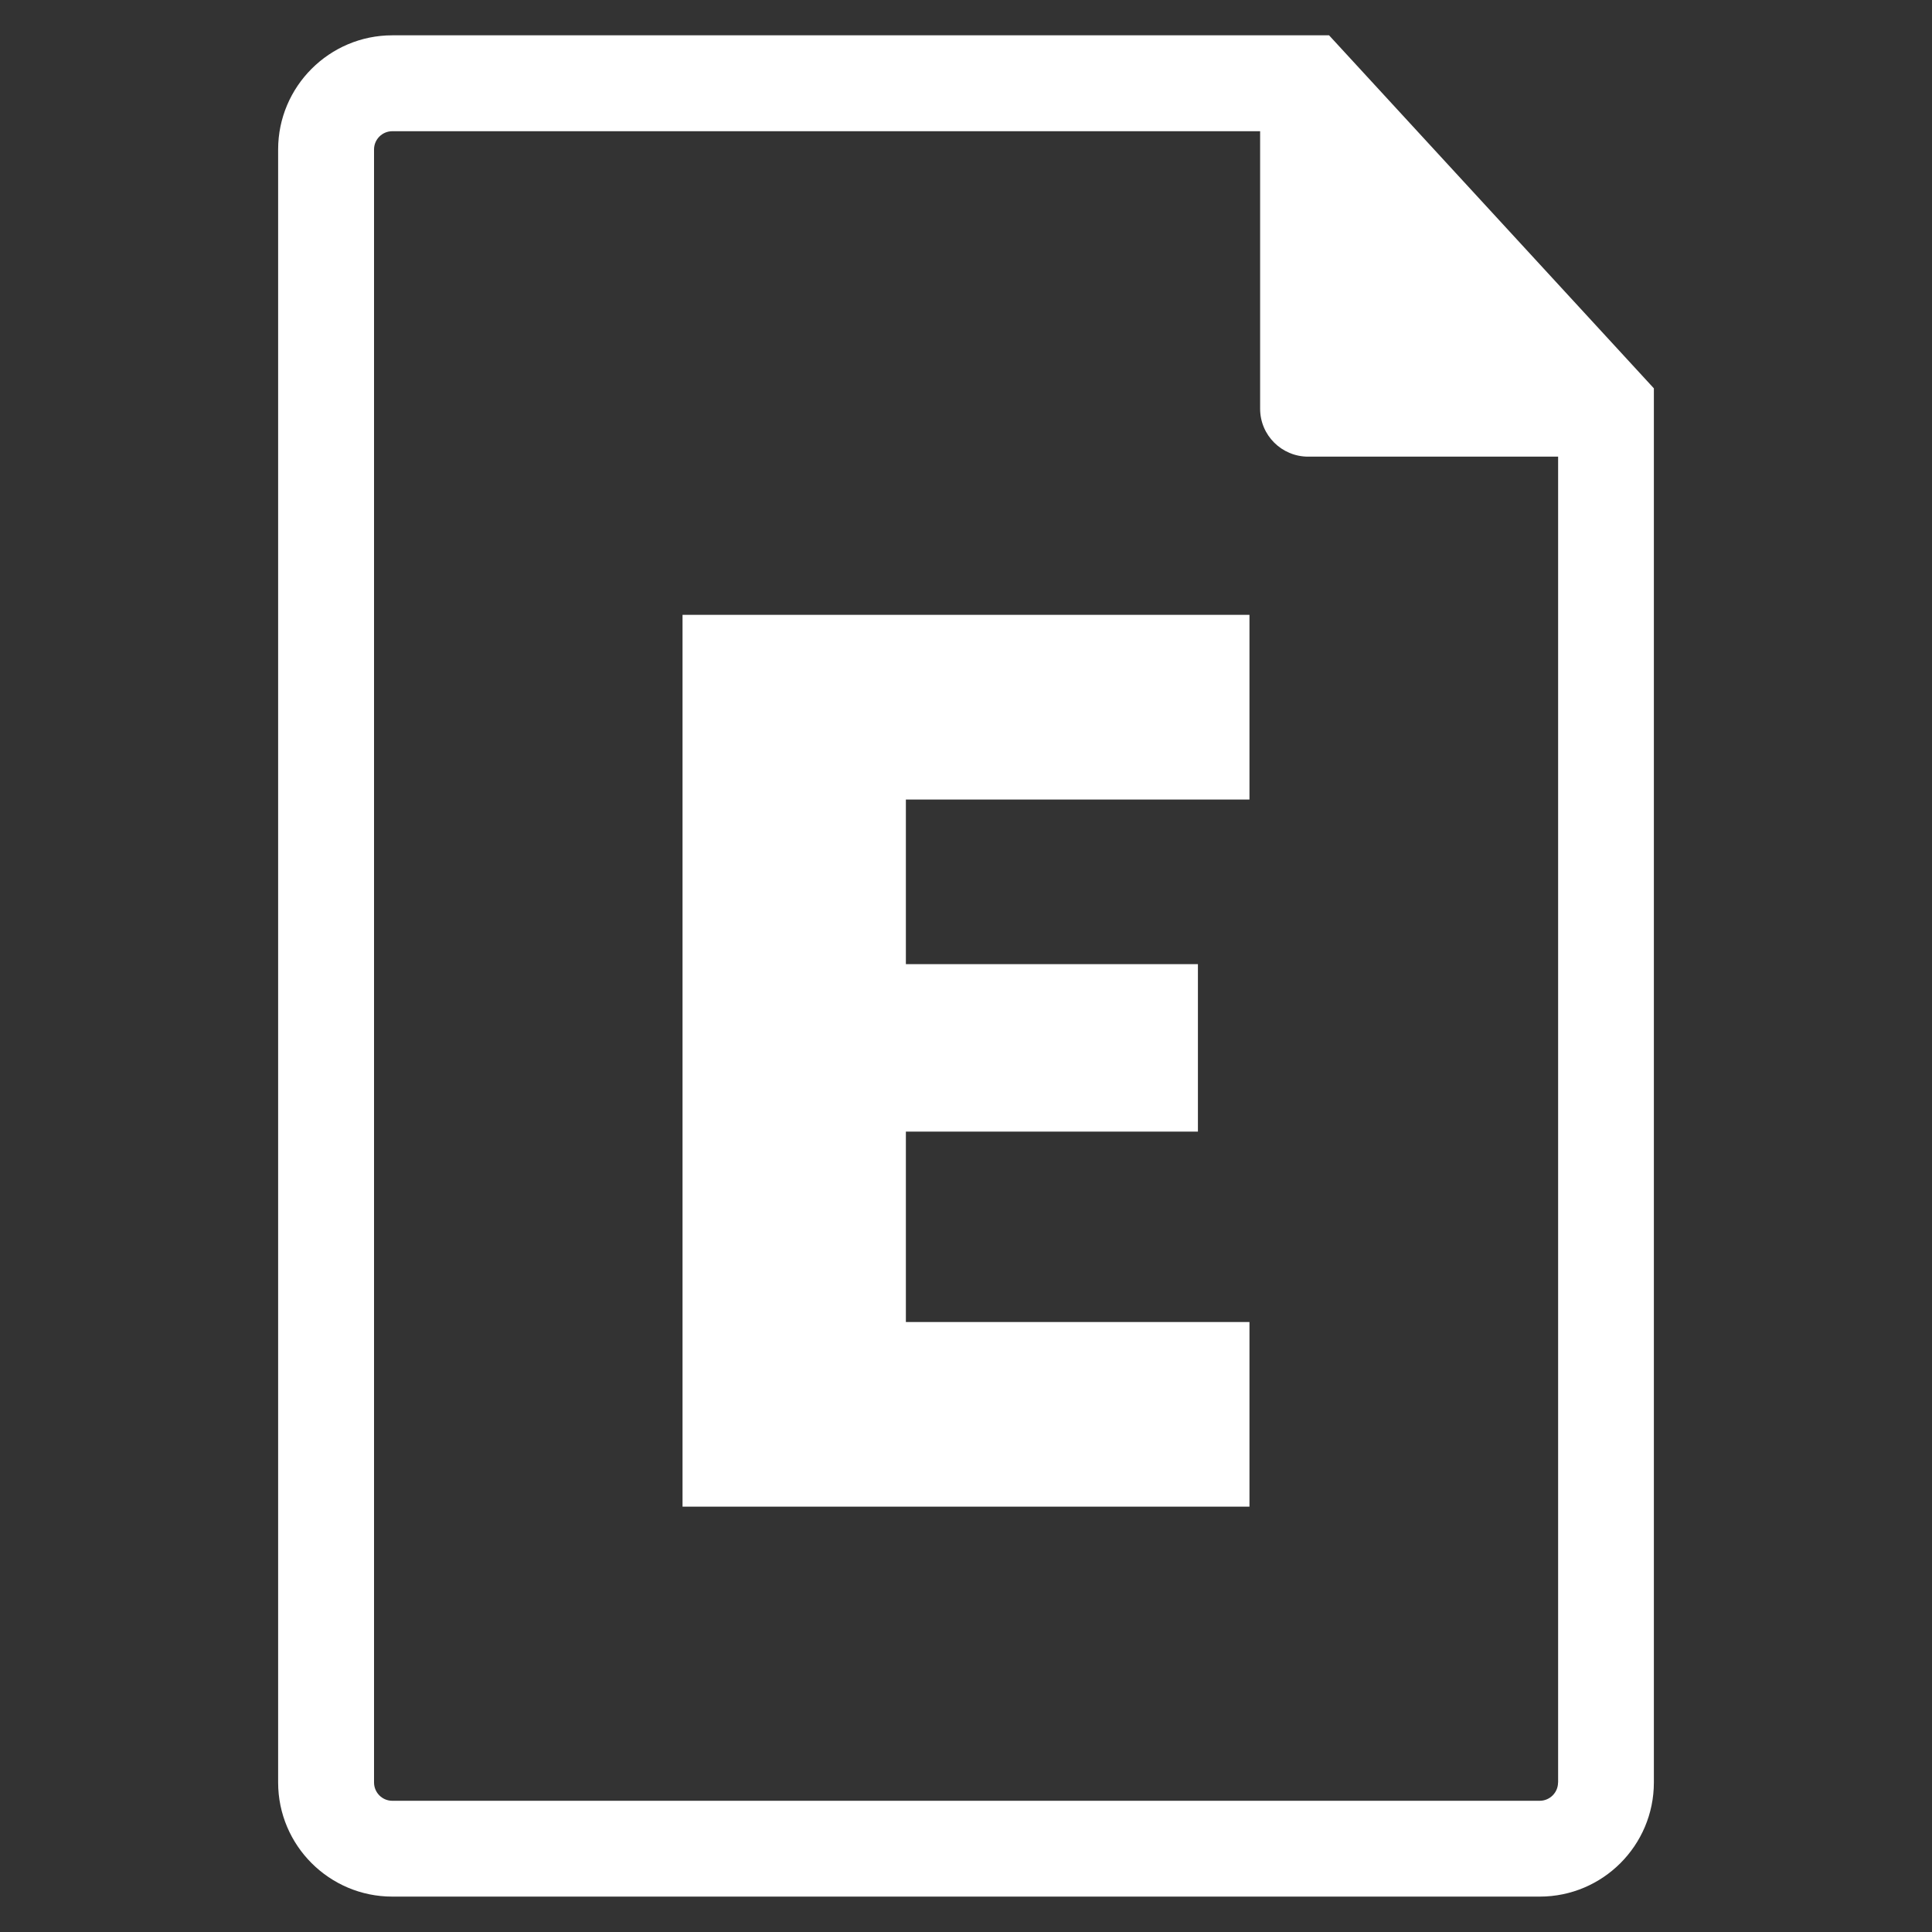 <?xml version="1.0" encoding="utf-8"?>
<!-- Generator: Adobe Illustrator 17.0.0, SVG Export Plug-In . SVG Version: 6.00 Build 0)  -->
<!DOCTYPE svg PUBLIC "-//W3C//DTD SVG 1.1//EN" "http://www.w3.org/Graphics/SVG/1.1/DTD/svg11.dtd">
<svg version="1.1" id="Layer_1" xmlns="http://www.w3.org/2000/svg" xmlns:xlink="http://www.w3.org/1999/xlink" x="0px" y="0px"
	 width="25px" height="25px" viewBox="0 0 25 25" enable-background="new 0 0 25 25" xml:space="preserve">
<rect x="0" y="0" width="25" height="25" fill="#333333" stroke="none"/>
<g>
	<path fill="#FFFFFF" d="M17.198,0.457H5.076c-0.814,0-1.477,0.663-1.477,1.477v21.131c0,0.815,0.663,1.477,1.477,1.477h14.848
		c0.815,0,1.477-0.662,1.477-1.477V5.025L17.198,0.457z M20.161,23.065c0,0.13-0.106,0.237-0.237,0.237H5.076
		c-0.131,0-0.236-0.107-0.236-0.237V1.934c0-0.13,0.106-0.236,0.236-0.236h11.23V5.29c0,0.342,0.279,0.619,0.621,0.619h3.235V23.065
		z"/>
	<polygon fill="#FFFFFF" points="8.832,19.496 16.168,19.496 16.168,17.107 11.722,17.107 11.722,14.643 15.501,14.643 
		15.501,12.476 11.722,12.476 11.722,10.346 16.168,10.346 16.168,7.956 8.832,7.956 	"/>
</g>
</svg>
